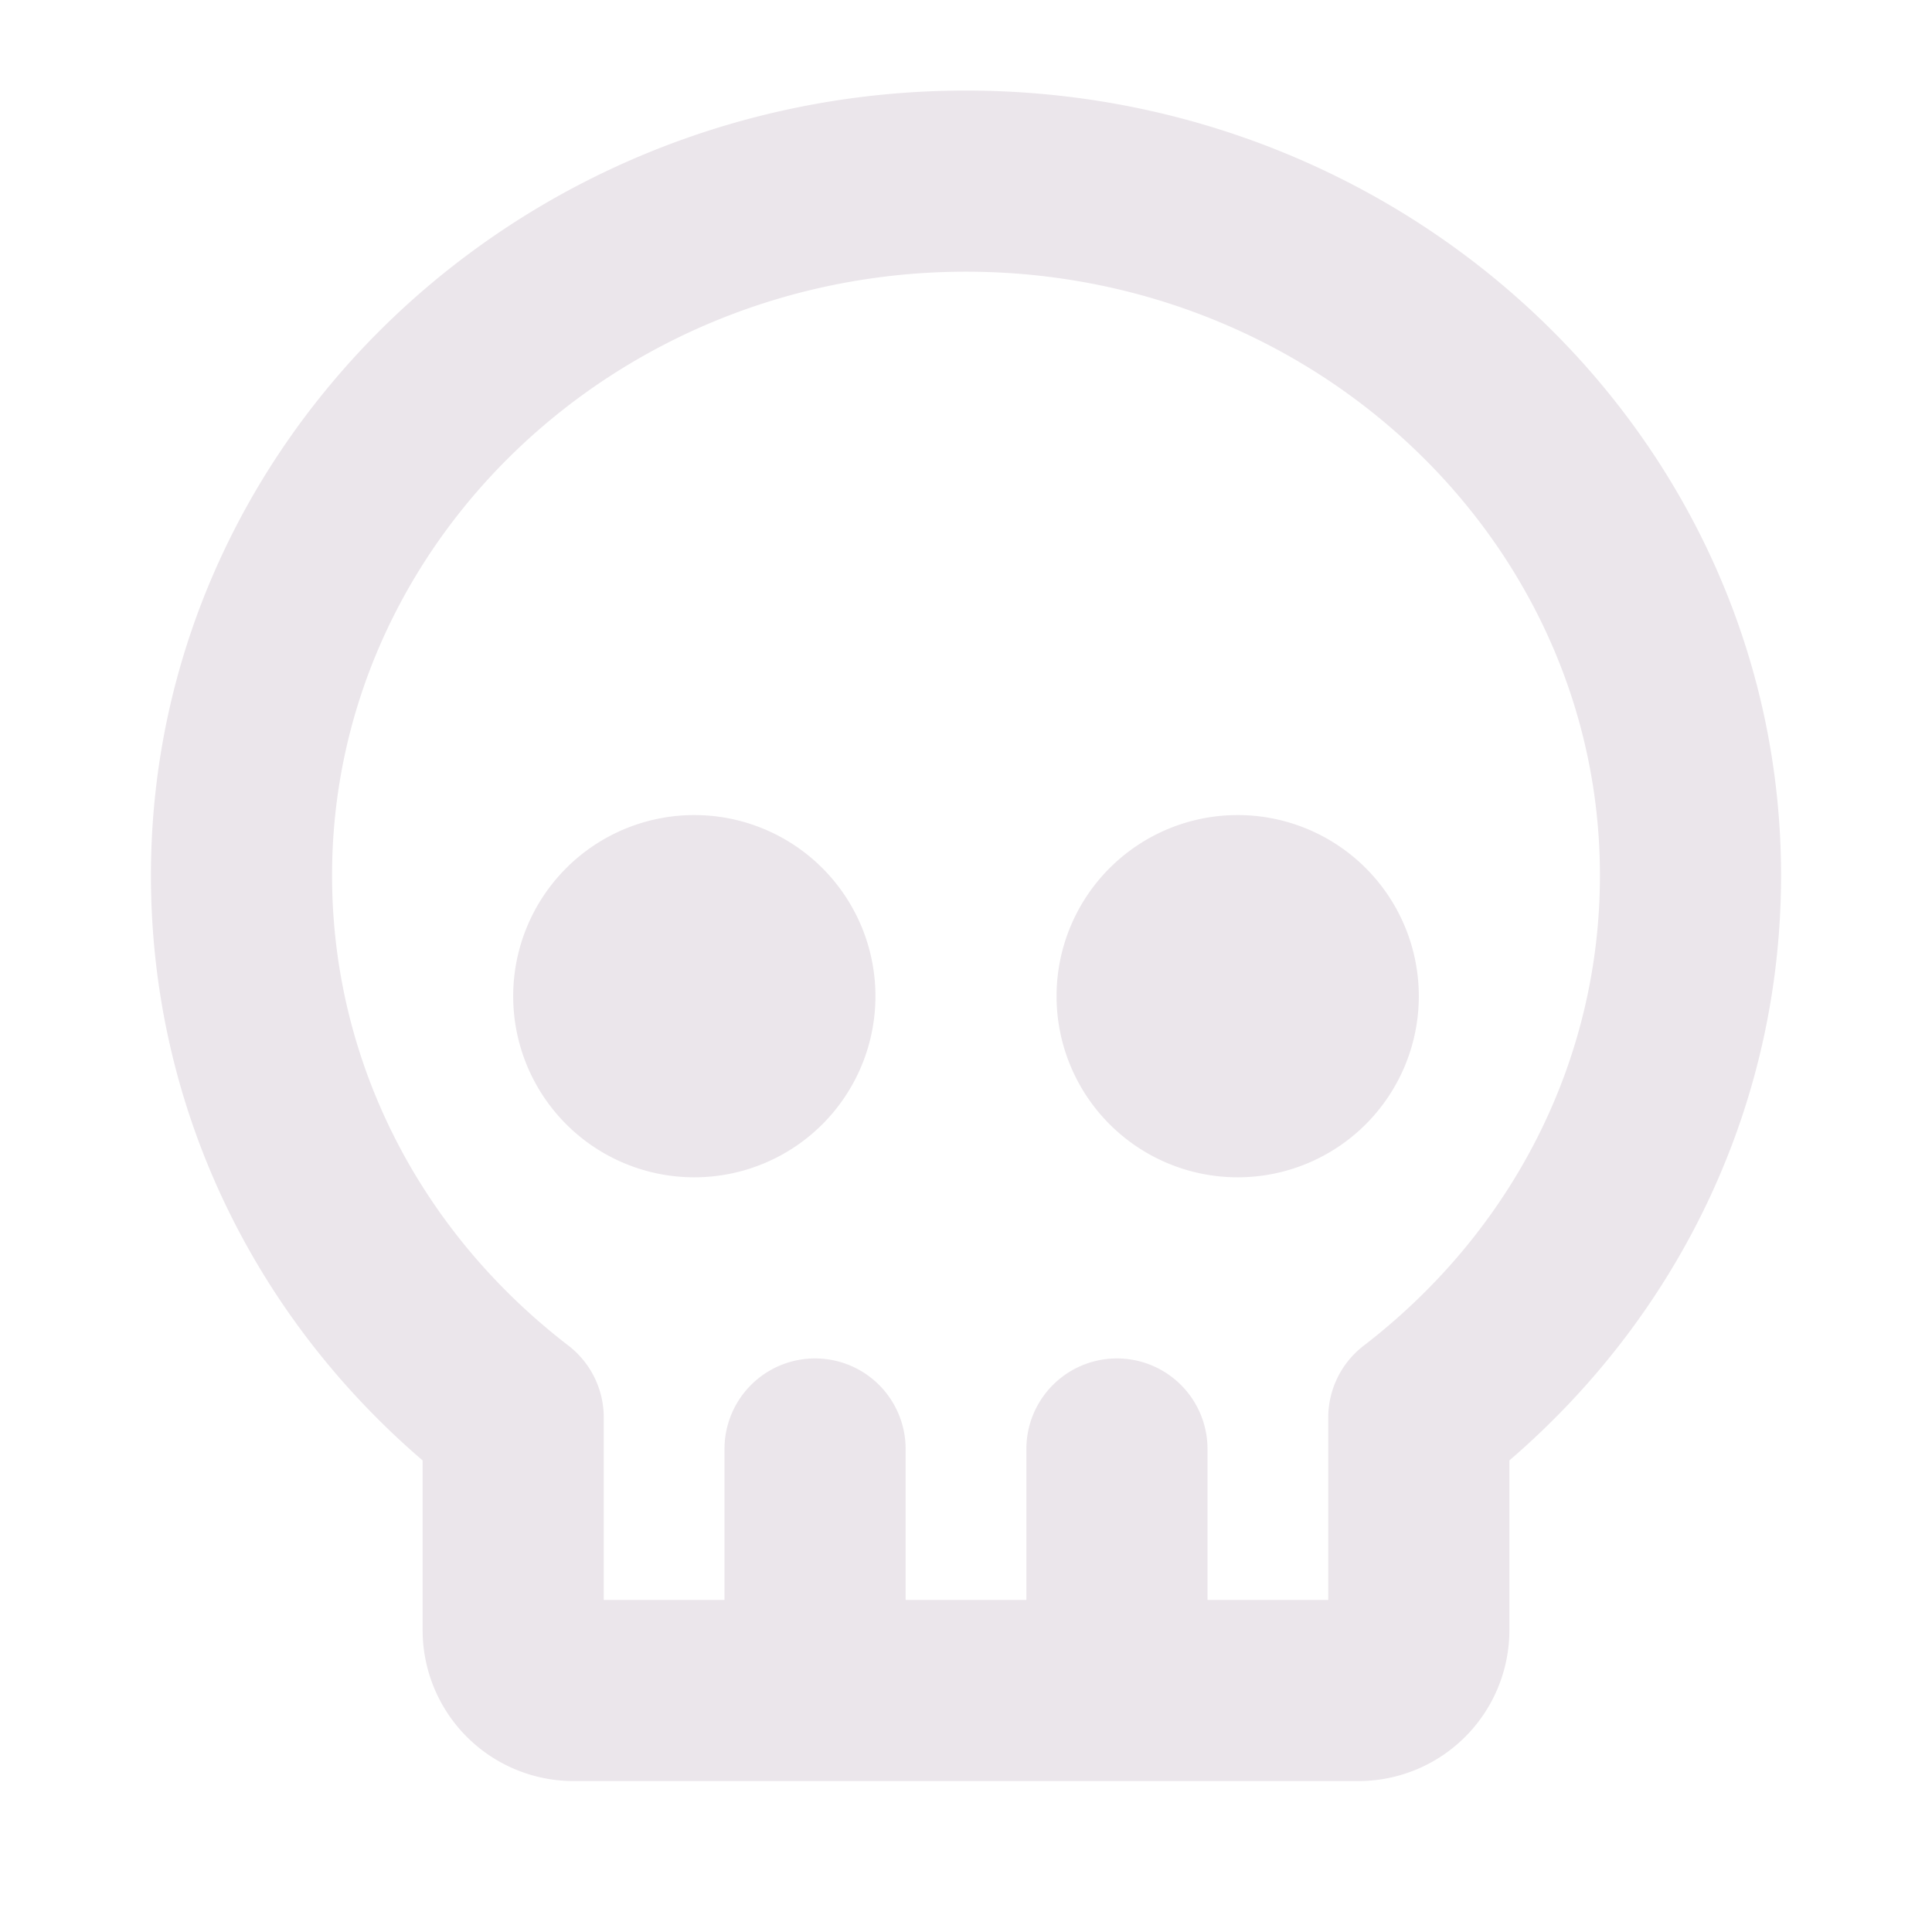 <svg xmlns="http://www.w3.org/2000/svg" width="24" height="24" viewBox="0 0 24 24">
  <path fill="#EBE6EB" d="M10.875 12.375a2.25 2.25 0 1 1-4.5 0 2.25 2.25 0 0 1 4.5 0Zm4.5-2.25a2.25 2.25 0 1 0 0 4.5 2.25 2.25 0 0 0 0-4.5Zm6.75.75c0 2.798-1.223 5.417-3.375 7.267v2.108a1.875 1.875 0 0 1-1.875 1.875h-9.75A1.875 1.875 0 0 1 5.25 20.25v-2.108c-2.156-1.85-3.375-4.469-3.375-7.267 0-5.377 4.542-9.75 10.125-9.75s10.125 4.373 10.125 9.75Zm-2.25 0c0-4.135-3.532-7.5-7.875-7.5s-7.875 3.365-7.875 7.5c0 2.28 1.07 4.406 2.935 5.84a1.126 1.126 0 0 1 .44.893v2.267H9V18a1.125 1.125 0 0 1 2.25 0v1.875h1.5V18A1.125 1.125 0 1 1 15 18v1.875h1.5v-2.267a1.126 1.126 0 0 1 .44-.891c1.865-1.436 2.935-3.563 2.935-5.842Z"/>
</svg>
